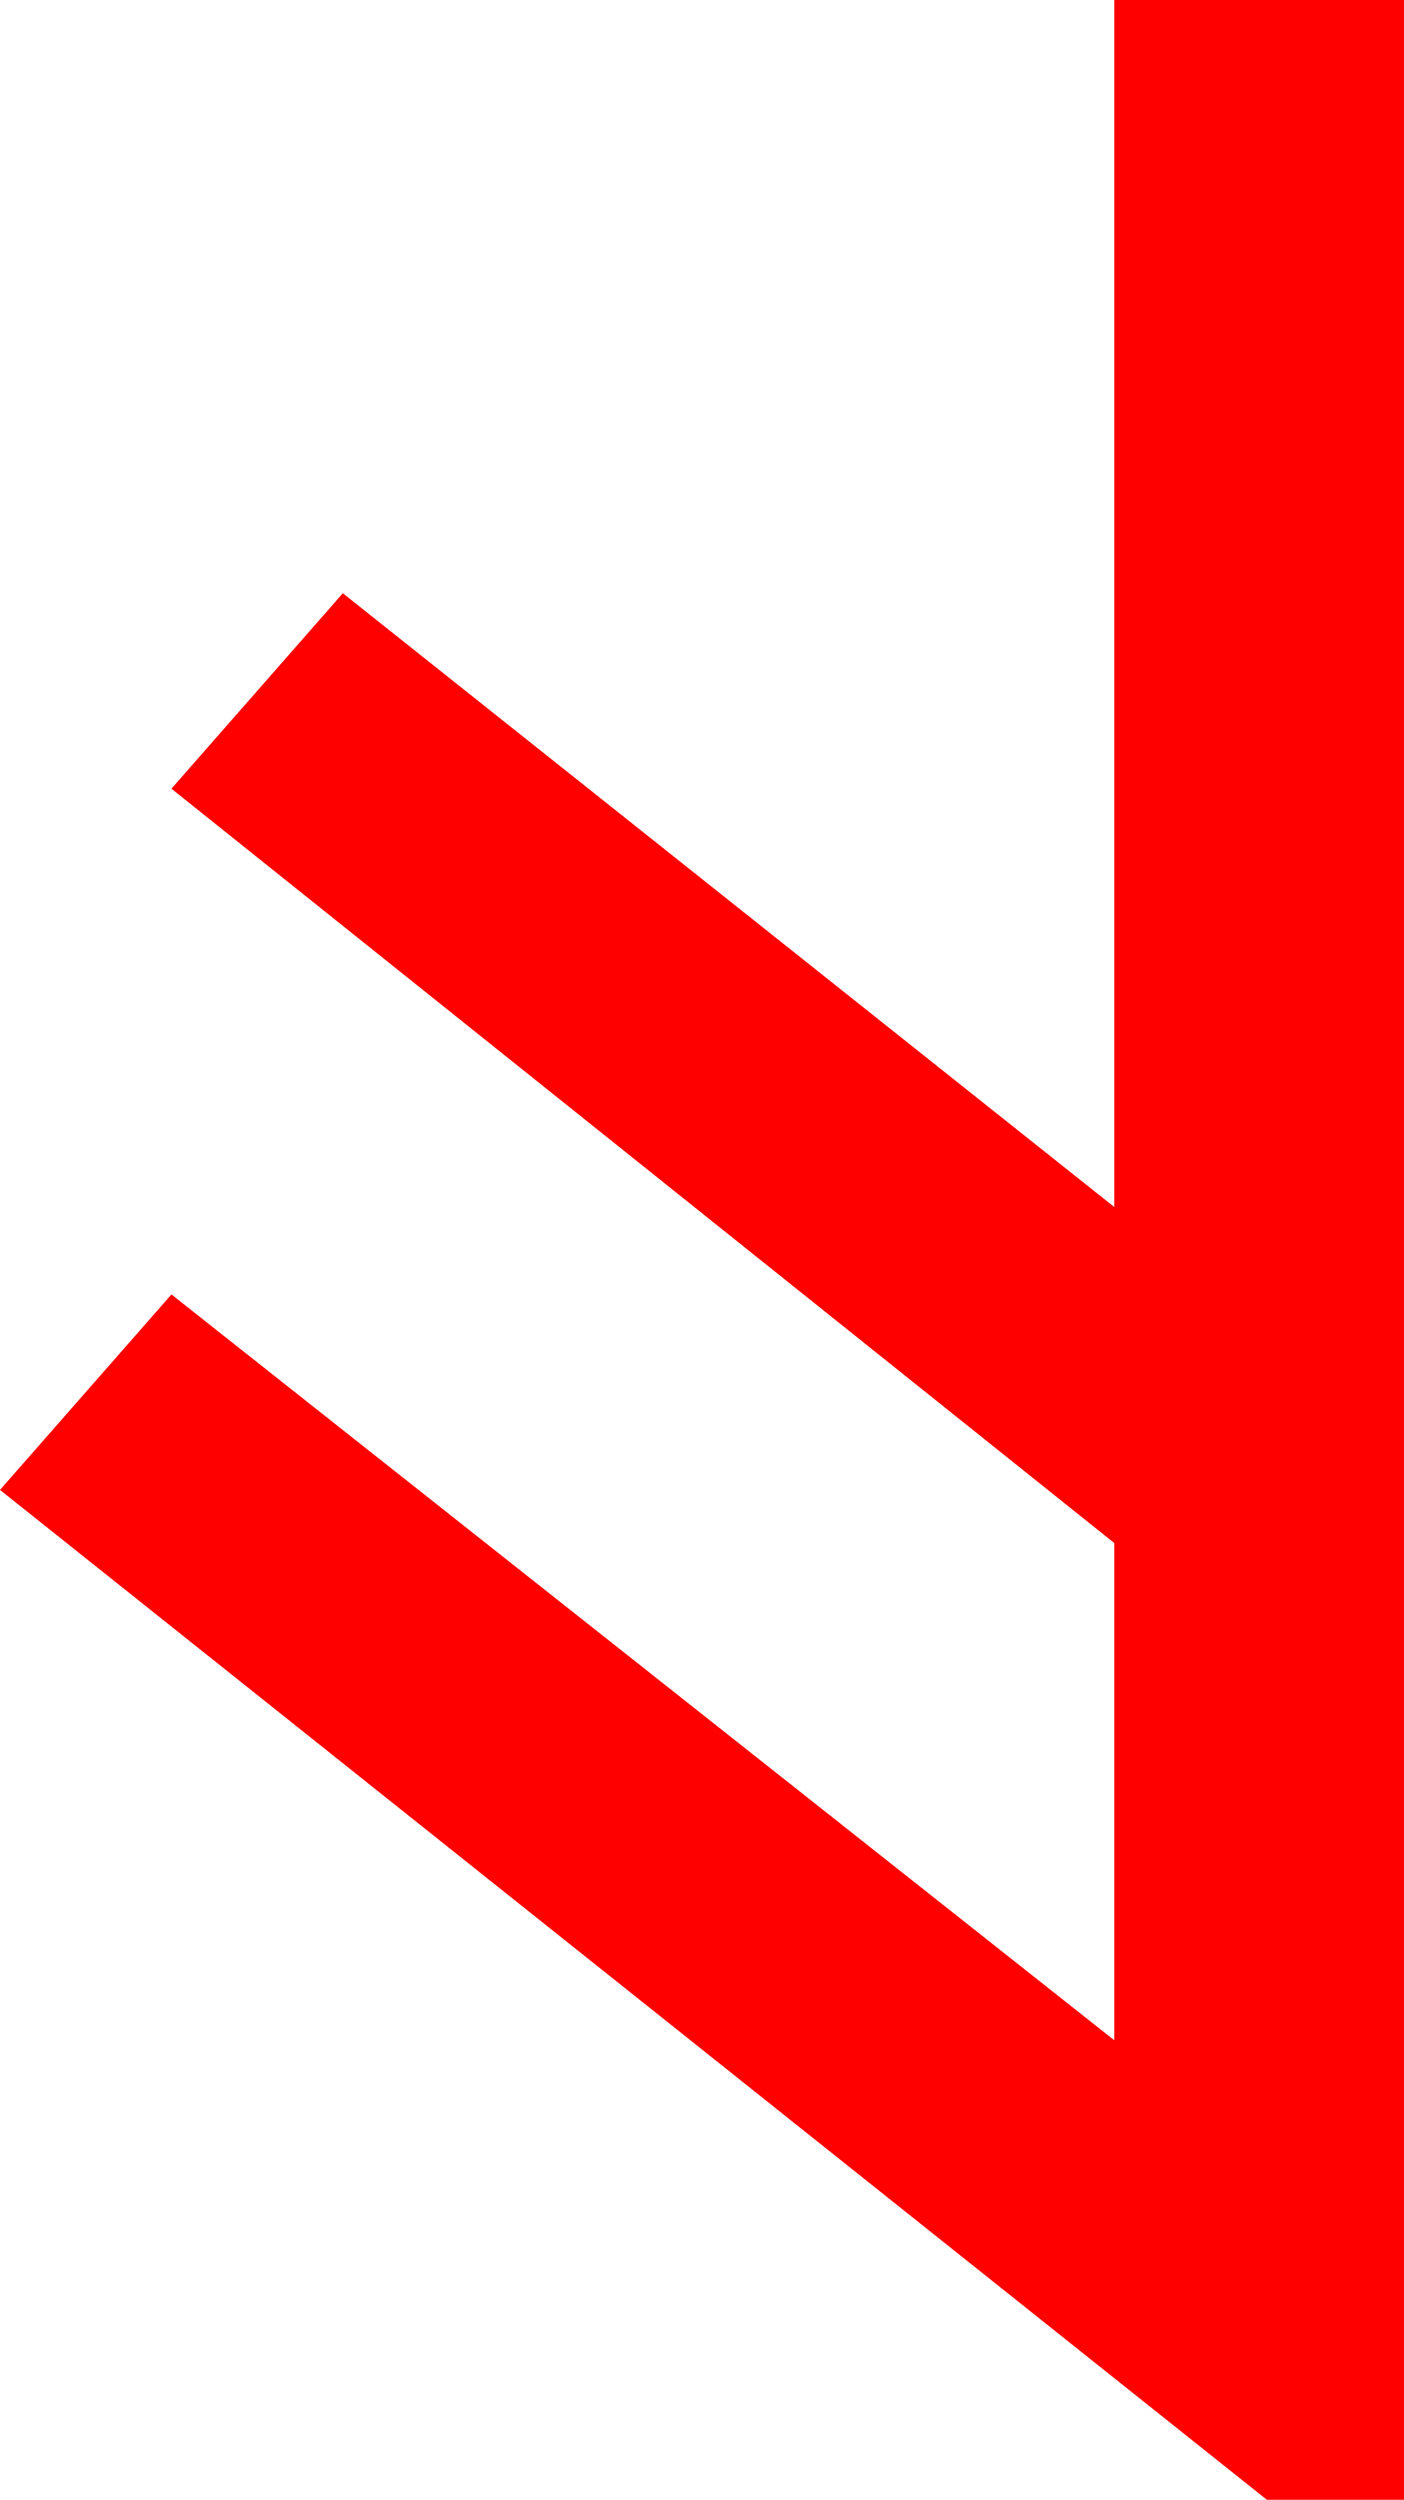 <?xml version="1.0" encoding="utf-8"?>
<!DOCTYPE svg PUBLIC "-//W3C//DTD SVG 1.1//EN" "http://www.w3.org/Graphics/SVG/1.1/DTD/svg11.dtd">
<svg width="23.994" height="42.715" xmlns="http://www.w3.org/2000/svg" xmlns:xlink="http://www.w3.org/1999/xlink" xmlns:xml="http://www.w3.org/XML/1998/namespace" version="1.1">
  <g>
    <g>
      <path style="fill:#FF0000;fill-opacity:1" d="M19.043,0L23.994,0 23.994,42.715 21.65,42.715 0,25.459 2.93,22.119 19.043,34.863 19.043,26.367 2.93,13.477 5.859,10.137 19.043,20.625 19.043,0z" />
    </g>
  </g>
</svg>